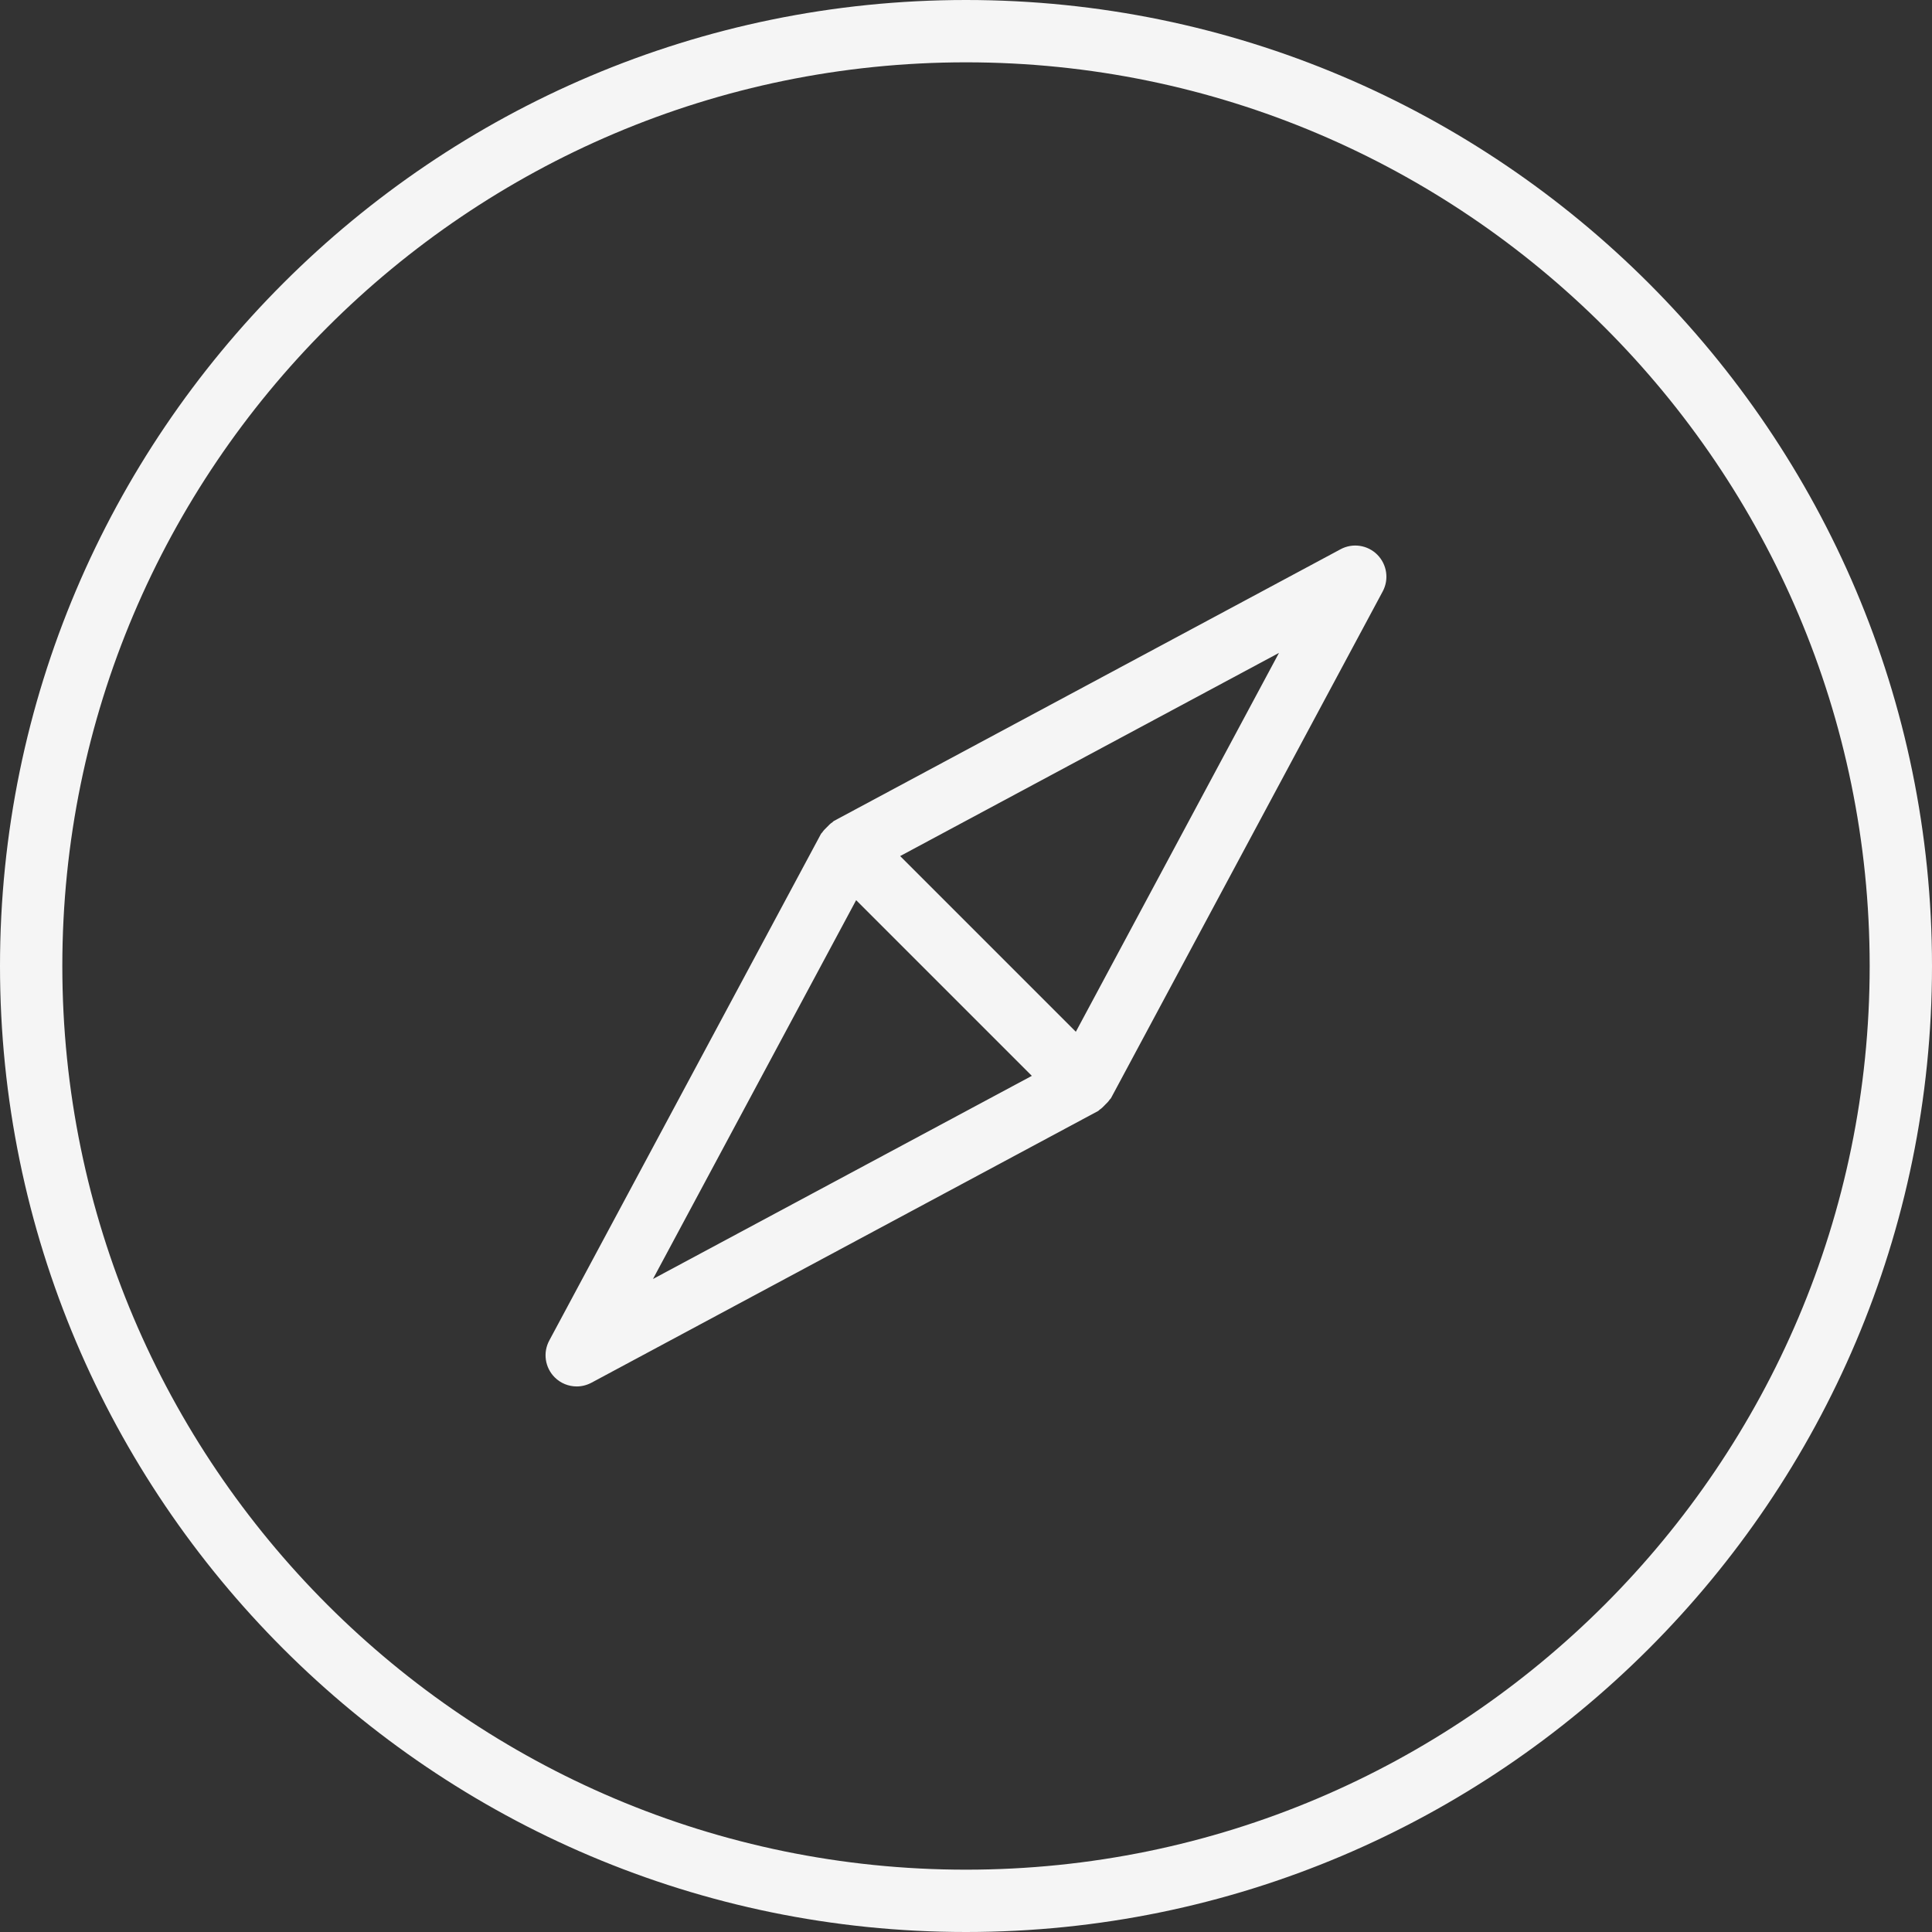 <svg fill="none" height="50" viewBox="0 0 50 50" width="50" xmlns="http://www.w3.org/2000/svg" xmlns:xlink="http://www.w3.org/1999/xlink"><rect x="0" y="0" width="50" height="50" fill="#333333" stroke="none"/><clipPath id="a"><path d="m0 0h50v50h-50z"/></clipPath><g clip-path="url(#a)" fill="#f5f5f5"><path d="m25 0c-13.786 0-25 11.214-25 25s11.214 25 25 25 25-11.214 25-25-11.214-25-25-25zm0 48.387c-12.895 0-23.387-10.492-23.387-23.387s10.492-23.387 23.387-23.387 23.387 10.492 23.387 23.387-10.492 23.387-23.387 23.387z"/><path d="m34.693 14.215-13.115 7.033c-.014.008-.022.023-.036.032-.053.033-.093.077-.138.123-.044.044-.089.085-.123.138-.009.014-.024.022-.032.036l-7.034 13.116c-.169.314-.111.7.14.952.155.155.361.236.57.236.13 0 .26-.032.381-.096l13.116-7.034c.015-.008.023-.023.036-.032.053-.033.093-.077.138-.123.044-.044.089-.085.123-.138.009-.014.024-.022.032-.036l7.033-13.115c.169-.314.111-.7-.14-.952-.252-.252-.637-.309-.952-.14zm-17.794 18.885 5.258-9.804 4.547 4.547zm10.944-6.398-4.547-4.547 9.804-5.258z"/></g></svg>
